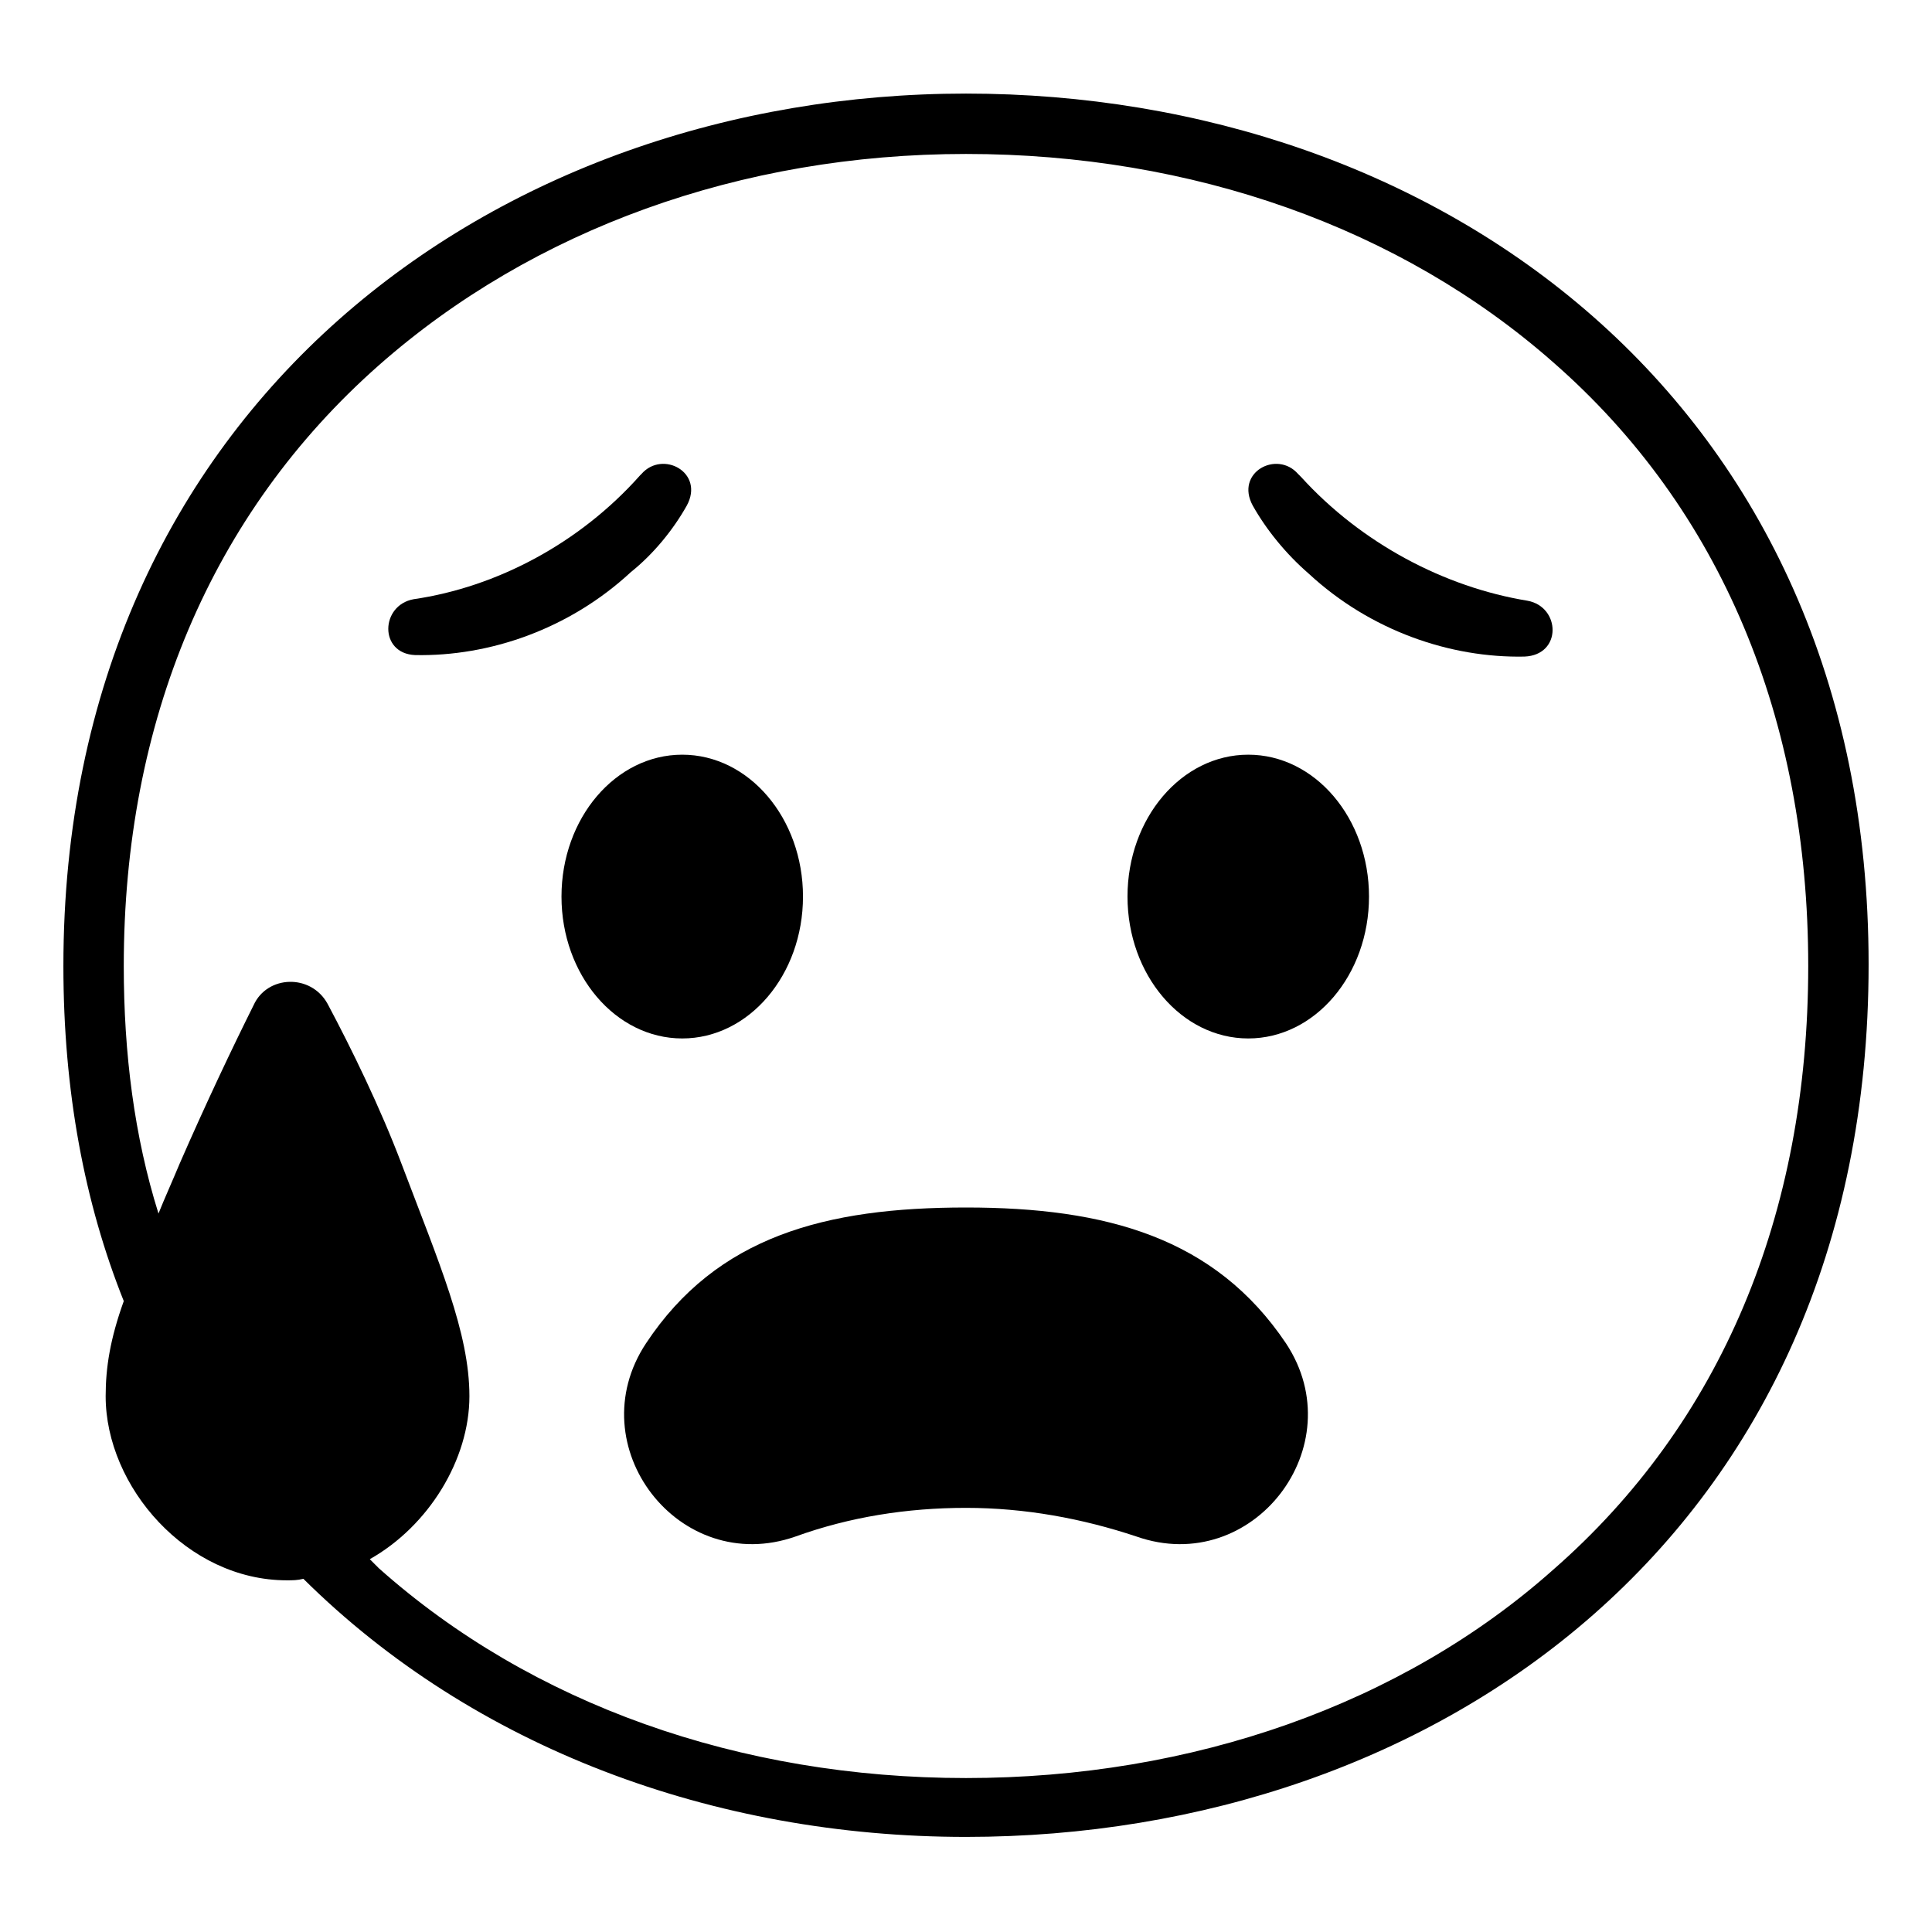 <svg viewBox="0 0 128 128" xmlns="http://www.w3.org/2000/svg">
  <g>
    <path d="M64,6.2C32.9,6.2,4.2,26.9,4.2,64c0,8.3,1.4,15.7,4,22.2C7.3,88.7,7,90.6,7,92.5c0,6,5.4,12.2,12,12.2c0.4,0,0.7,0,1.1-0.1 c11.3,11.2,27.2,17.1,43.9,17.1c31.1,0,59.8-20,59.8-57.8C123.8,26.4,95.1,6.2,64,6.2z M102.9,104c-10,8.9-23.9,13.8-38.9,13.8 s-28.8-4.9-38.9-13.9c-0.2-0.2-0.4-0.4-0.6-0.6c3.9-2.2,6.6-6.6,6.6-10.8c0-4.2-2-8.8-4.5-15.4c-1.4-3.7-3.3-7.6-4.9-10.6 c-1.1-2-4-1.9-4.9,0.1c-1.4,2.8-3.2,6.6-4.9,10.5c-0.5,1.2-1,2.3-1.4,3.3C8.9,75.3,8.2,69.8,8.2,64c0-16.2,5.8-30,16.9-39.8 c10.2-9,24-14,38.9-14c15,0,28.8,4.9,38.9,13.8c11.1,9.7,16.9,23.6,16.9,40C119.8,80.5,114,94.3,102.9,104z"/>
    <path d="M64,80c-9.3,0-16.5,1.9-21.2,9c-4.5,6.8,2.2,15.5,9.9,12.8c3.6-1.3,7.4-1.9,11.3-1.9s7.7,0.7,11.3,1.9 c7.7,2.7,14.4-6,9.9-12.8C80.5,82,73.3,80,64,80z"/>
    <path d="M45.5,33.5c1.2-2.2-1.6-3.7-3-2.1l-0.1,0.1c-4,4.5-9.5,7.4-15,8.2c-2.2,0.4-2.3,3.6,0.1,3.7c4.9,0.1,10.2-1.7,14.3-5.5 C43.3,36.7,44.6,35.1,45.5,33.5z"/>
    <path d="M101.2,39.8c-5.5-0.9-11-3.8-15-8.2L86,31.4c-1.4-1.6-4.2-0.1-3,2.1c0.9,1.6,2.2,3.2,3.7,4.5c4.1,3.8,9.4,5.6,14.3,5.5 C103.5,43.4,103.4,40.2,101.2,39.8z"/>
    <ellipse cx="82.7" cy="59.4" rx="8" ry="9.4"/>
    <ellipse cx="45.2" cy="59.4" rx="8" ry="9.4"/>
  </g>
</svg>